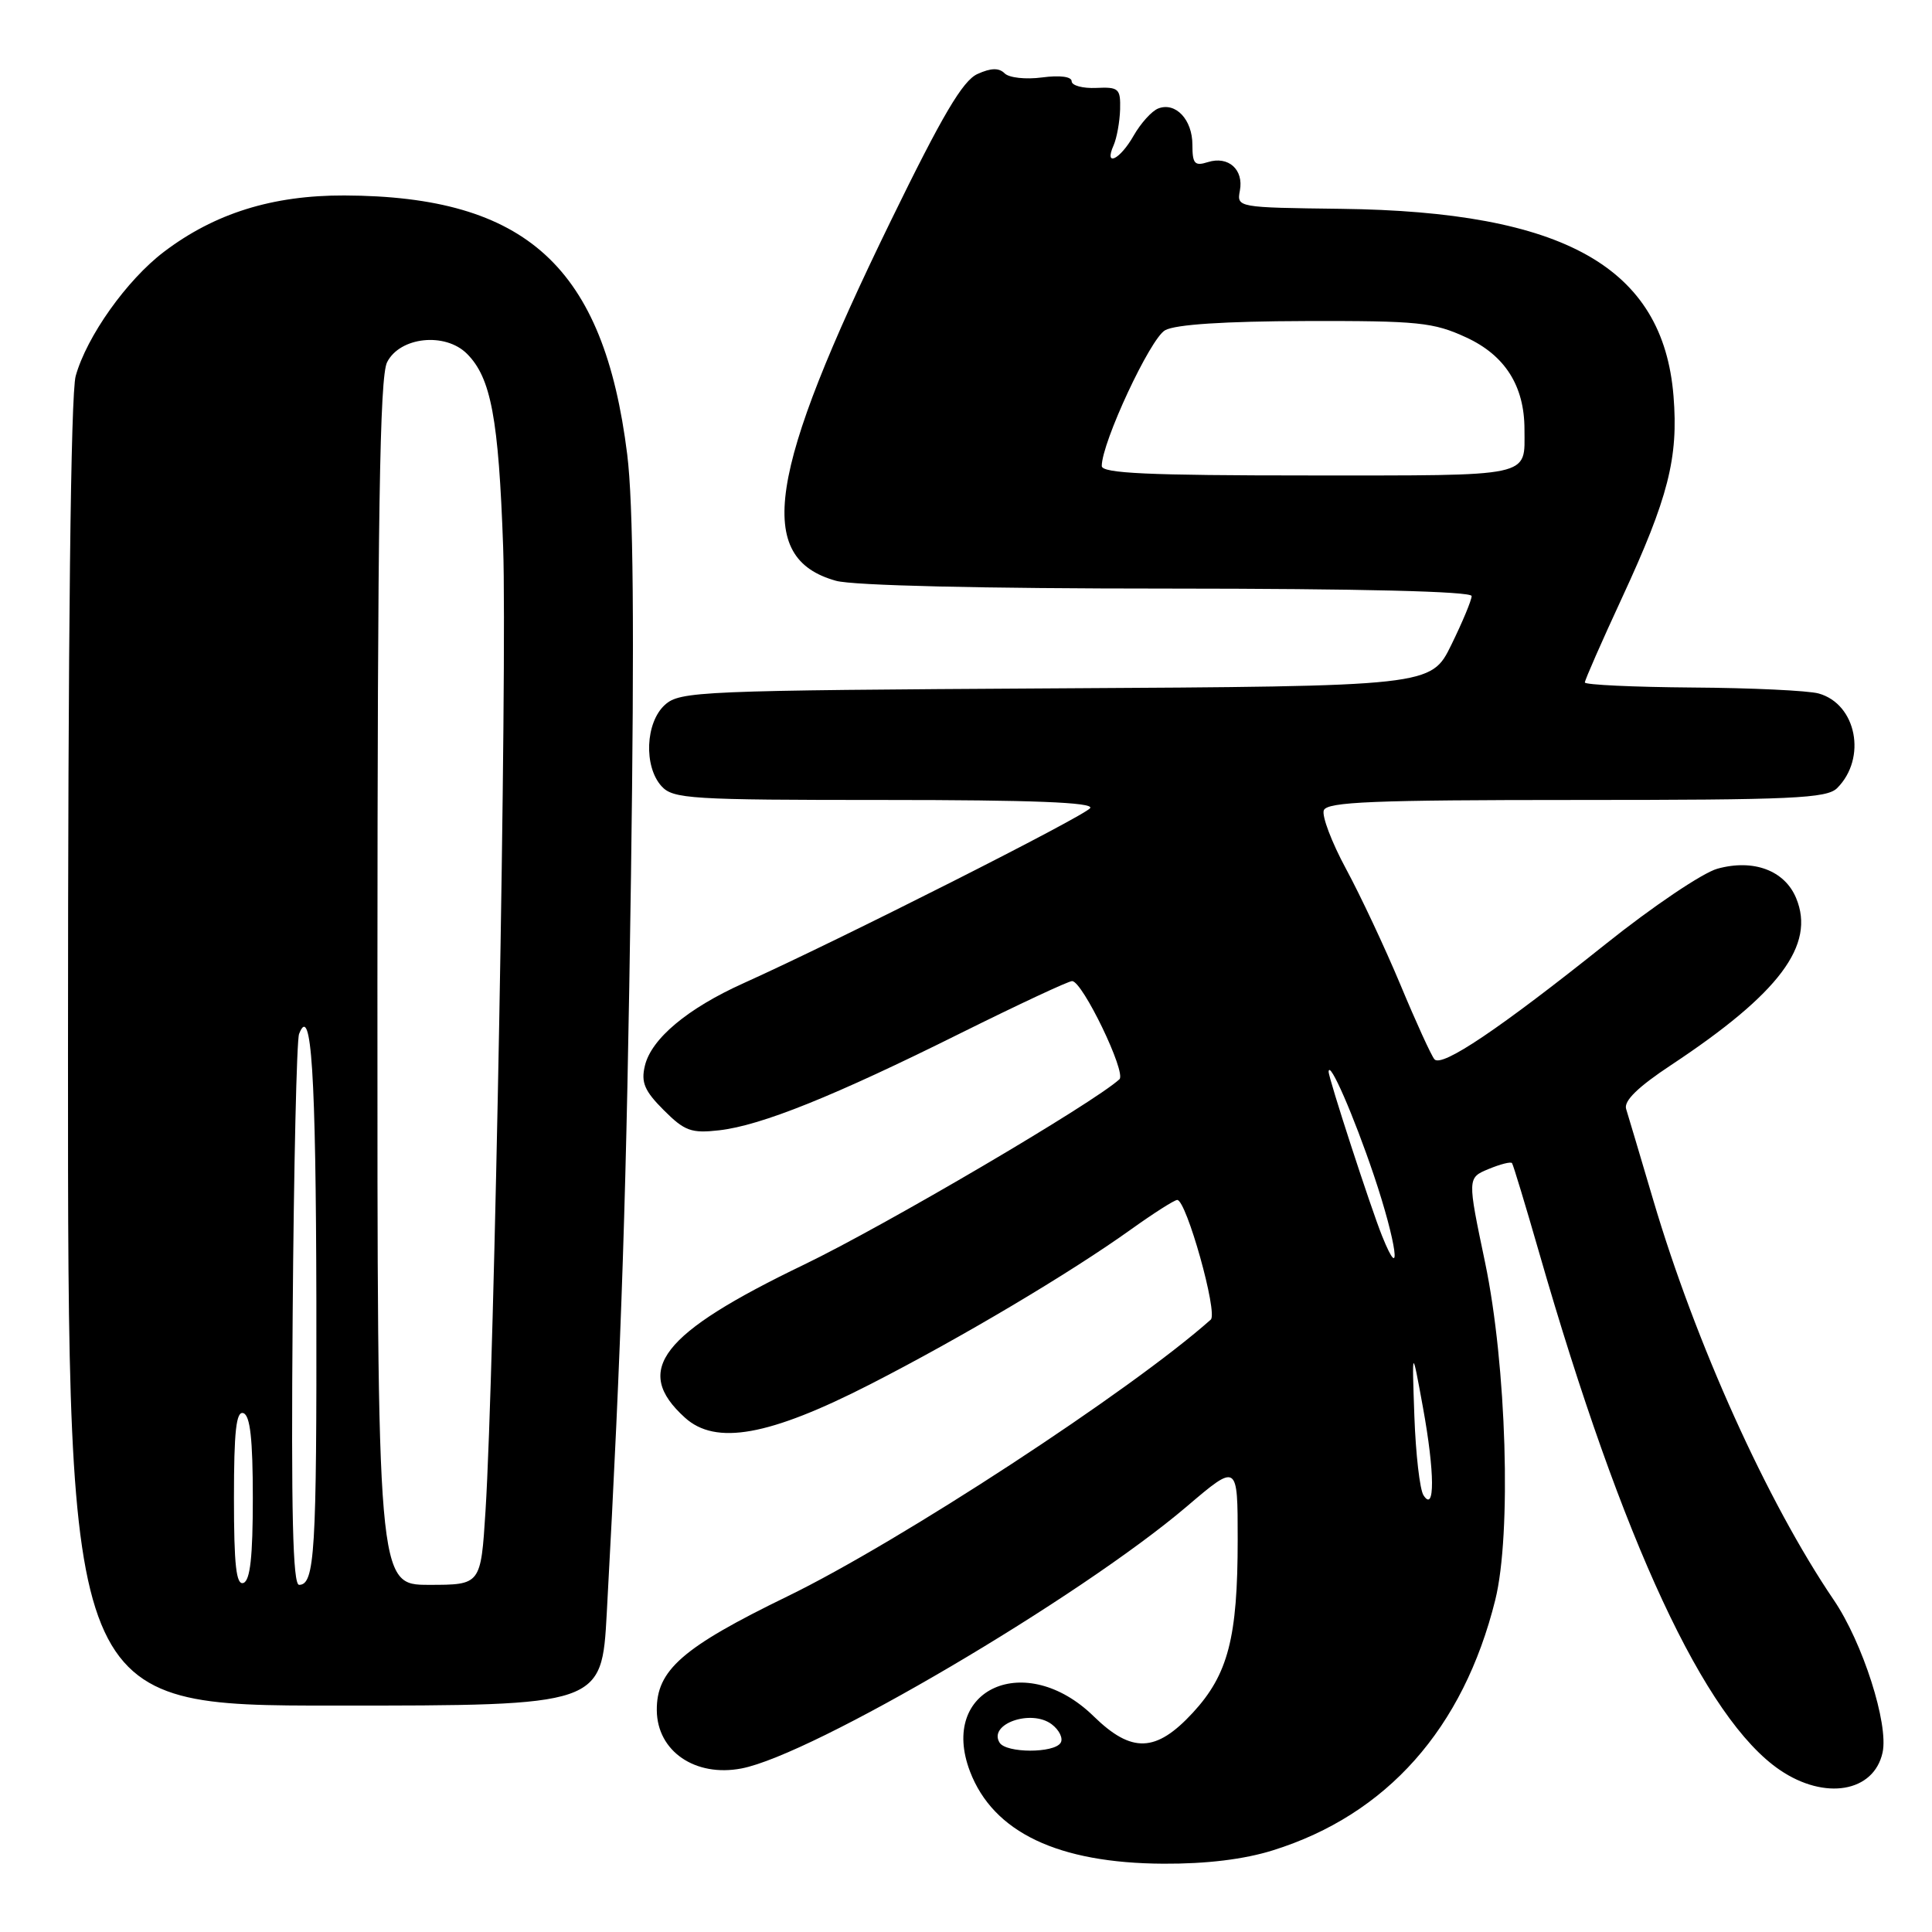 <?xml version="1.0" encoding="UTF-8" standalone="no"?>
<!DOCTYPE svg PUBLIC "-//W3C//DTD SVG 1.1//EN" "http://www.w3.org/Graphics/SVG/1.1/DTD/svg11.dtd" >
<svg xmlns="http://www.w3.org/2000/svg" xmlns:xlink="http://www.w3.org/1999/xlink" version="1.1" viewBox="0 0 256 256">
 <g >
 <path fill="currentColor"
d=" M 168.66 245.18 C 183.76 240.46 193.89 229.06 198.13 212.00 C 200.30 203.27 199.63 180.90 196.78 167.28 C 194.43 156.07 194.43 156.07 197.25 154.90 C 198.80 154.26 200.19 153.90 200.35 154.12 C 200.51 154.33 202.13 159.68 203.95 166.00 C 214.97 204.29 225.91 227.79 235.85 234.54 C 241.81 238.59 248.30 237.48 249.45 232.22 C 250.28 228.46 246.82 217.65 242.98 212.00 C 234.18 199.04 224.66 177.96 219.06 159.00 C 217.35 153.22 215.74 147.80 215.47 146.94 C 215.14 145.88 217.03 144.03 221.45 141.11 C 235.80 131.61 240.58 125.22 238.00 119.01 C 236.48 115.33 232.34 113.79 227.56 115.11 C 225.61 115.65 218.95 120.14 212.76 125.09 C 198.70 136.32 191.05 141.48 190.07 140.36 C 189.66 139.89 187.63 135.45 185.57 130.50 C 183.50 125.55 180.25 118.63 178.35 115.12 C 176.45 111.60 175.13 108.12 175.41 107.37 C 175.84 106.25 181.97 106.00 208.90 106.00 C 237.51 106.00 242.06 105.79 243.43 104.43 C 247.40 100.46 246.00 93.29 240.98 91.89 C 239.62 91.51 232.09 91.15 224.25 91.10 C 216.41 91.04 210.00 90.74 210.00 90.43 C 210.00 90.11 212.22 85.05 214.94 79.18 C 221.06 65.96 222.41 60.67 221.75 52.49 C 220.38 35.40 207.28 28.03 177.68 27.67 C 163.95 27.50 163.87 27.49 164.29 25.26 C 164.82 22.46 162.76 20.63 160.05 21.48 C 158.30 22.04 158.00 21.70 158.00 19.19 C 158.00 15.85 155.78 13.49 153.48 14.37 C 152.62 14.70 151.16 16.32 150.21 17.98 C 148.39 21.18 146.25 22.20 147.56 19.25 C 147.98 18.29 148.37 16.15 148.42 14.50 C 148.49 11.74 148.24 11.51 145.25 11.65 C 143.46 11.73 142.00 11.33 142.00 10.77 C 142.00 10.15 140.44 9.95 138.09 10.26 C 135.92 10.55 133.71 10.31 133.12 9.72 C 132.37 8.97 131.31 8.99 129.51 9.81 C 127.56 10.70 124.86 15.28 118.05 29.24 C 101.67 62.82 99.98 73.96 110.78 76.96 C 113.05 77.59 130.14 77.99 154.75 77.99 C 180.30 78.00 195.00 78.36 195.00 78.98 C 195.00 79.52 193.79 82.42 192.31 85.44 C 189.62 90.93 189.62 90.93 139.91 91.21 C 92.66 91.49 90.10 91.59 88.10 93.40 C 85.52 95.74 85.28 101.55 87.65 104.17 C 89.18 105.86 91.45 106.00 117.21 106.00 C 136.74 106.00 144.92 106.32 144.46 107.07 C 143.83 108.08 111.33 124.51 98.50 130.29 C 91.09 133.63 86.30 137.64 85.45 141.22 C 84.92 143.43 85.40 144.55 87.95 147.10 C 90.72 149.87 91.60 150.19 95.30 149.77 C 100.88 149.13 110.54 145.24 127.33 136.88 C 134.94 133.10 141.57 130.00 142.06 130.00 C 143.43 130.00 149.28 142.13 148.33 143.01 C 144.87 146.18 117.27 162.40 106.50 167.59 C 87.55 176.72 83.80 181.55 90.75 187.84 C 94.83 191.55 101.91 190.28 115.30 183.43 C 127.39 177.24 141.77 168.70 149.91 162.87 C 152.89 160.74 155.62 159.00 155.99 159.00 C 157.20 159.00 161.41 174.00 160.43 174.86 C 149.85 184.27 119.26 204.27 104.35 211.52 C 90.41 218.30 86.97 221.31 87.03 226.65 C 87.09 232.06 92.13 235.50 98.25 234.33 C 107.68 232.52 143.04 211.71 157.25 199.62 C 164.00 193.87 164.00 193.87 164.00 203.99 C 164.00 217.00 162.74 221.87 158.05 226.95 C 153.18 232.22 149.96 232.34 144.92 227.42 C 135.90 218.61 124.35 223.76 128.53 234.73 C 131.61 242.79 140.18 246.88 154.16 246.95 C 159.86 246.98 164.82 246.38 168.66 245.18 Z  M 80.40 213.75 C 82.39 177.18 83.01 158.19 83.61 116.00 C 84.07 83.18 83.92 66.77 83.11 60.22 C 80.01 35.37 69.78 25.99 45.63 25.90 C 36.12 25.87 28.45 28.26 21.72 33.37 C 16.80 37.10 11.49 44.58 10.03 49.82 C 9.37 52.19 9.01 84.13 9.01 139.75 C 9.00 226.00 9.00 226.00 44.36 226.00 C 79.73 226.00 79.73 226.00 80.40 213.75 Z  M 132.45 230.91 C 130.92 228.44 136.63 226.43 139.35 228.47 C 140.37 229.24 140.90 230.35 140.54 230.93 C 139.68 232.33 133.31 232.31 132.45 230.91 Z  M 188.62 198.13 C 188.13 197.38 187.59 192.65 187.41 187.63 C 187.09 178.50 187.09 178.50 188.55 186.50 C 190.12 195.12 190.15 200.51 188.62 198.13 Z  M 183.14 163.79 C 181.65 160.10 176.01 142.78 176.05 142.00 C 176.13 140.38 179.37 147.81 182.05 155.75 C 185.06 164.69 185.85 170.51 183.14 163.79 Z  M 145.99 61.75 C 145.98 58.66 152.42 44.84 154.38 43.76 C 155.75 42.99 162.29 42.57 173.00 42.54 C 187.96 42.50 189.95 42.71 194.28 44.71 C 199.43 47.08 202.00 51.15 202.00 56.89 C 202.00 63.31 203.45 63.00 173.39 63.00 C 152.15 63.00 146.00 62.72 145.99 61.75 Z  M 31.00 198.50 C 31.00 189.61 31.30 186.93 32.25 187.25 C 33.15 187.55 33.50 190.72 33.50 198.50 C 33.50 206.28 33.15 209.45 32.25 209.75 C 31.30 210.07 31.00 207.39 31.00 198.50 Z  M 38.78 174.25 C 38.93 154.59 39.31 137.82 39.63 137.00 C 41.26 132.80 41.86 142.21 41.92 172.50 C 41.97 205.71 41.71 210.00 39.63 210.00 C 38.80 210.00 38.57 200.39 38.78 174.25 Z  M 50.01 130.25 C 50.03 68.19 50.31 49.95 51.29 48.00 C 52.99 44.63 58.99 43.99 61.88 46.88 C 65.06 50.06 66.07 55.44 66.67 72.50 C 67.22 88.35 65.52 181.49 64.33 200.25 C 63.71 210.00 63.71 210.00 56.85 210.00 C 50.00 210.00 50.00 210.00 50.01 130.25 Z "/>
</g>
</svg>